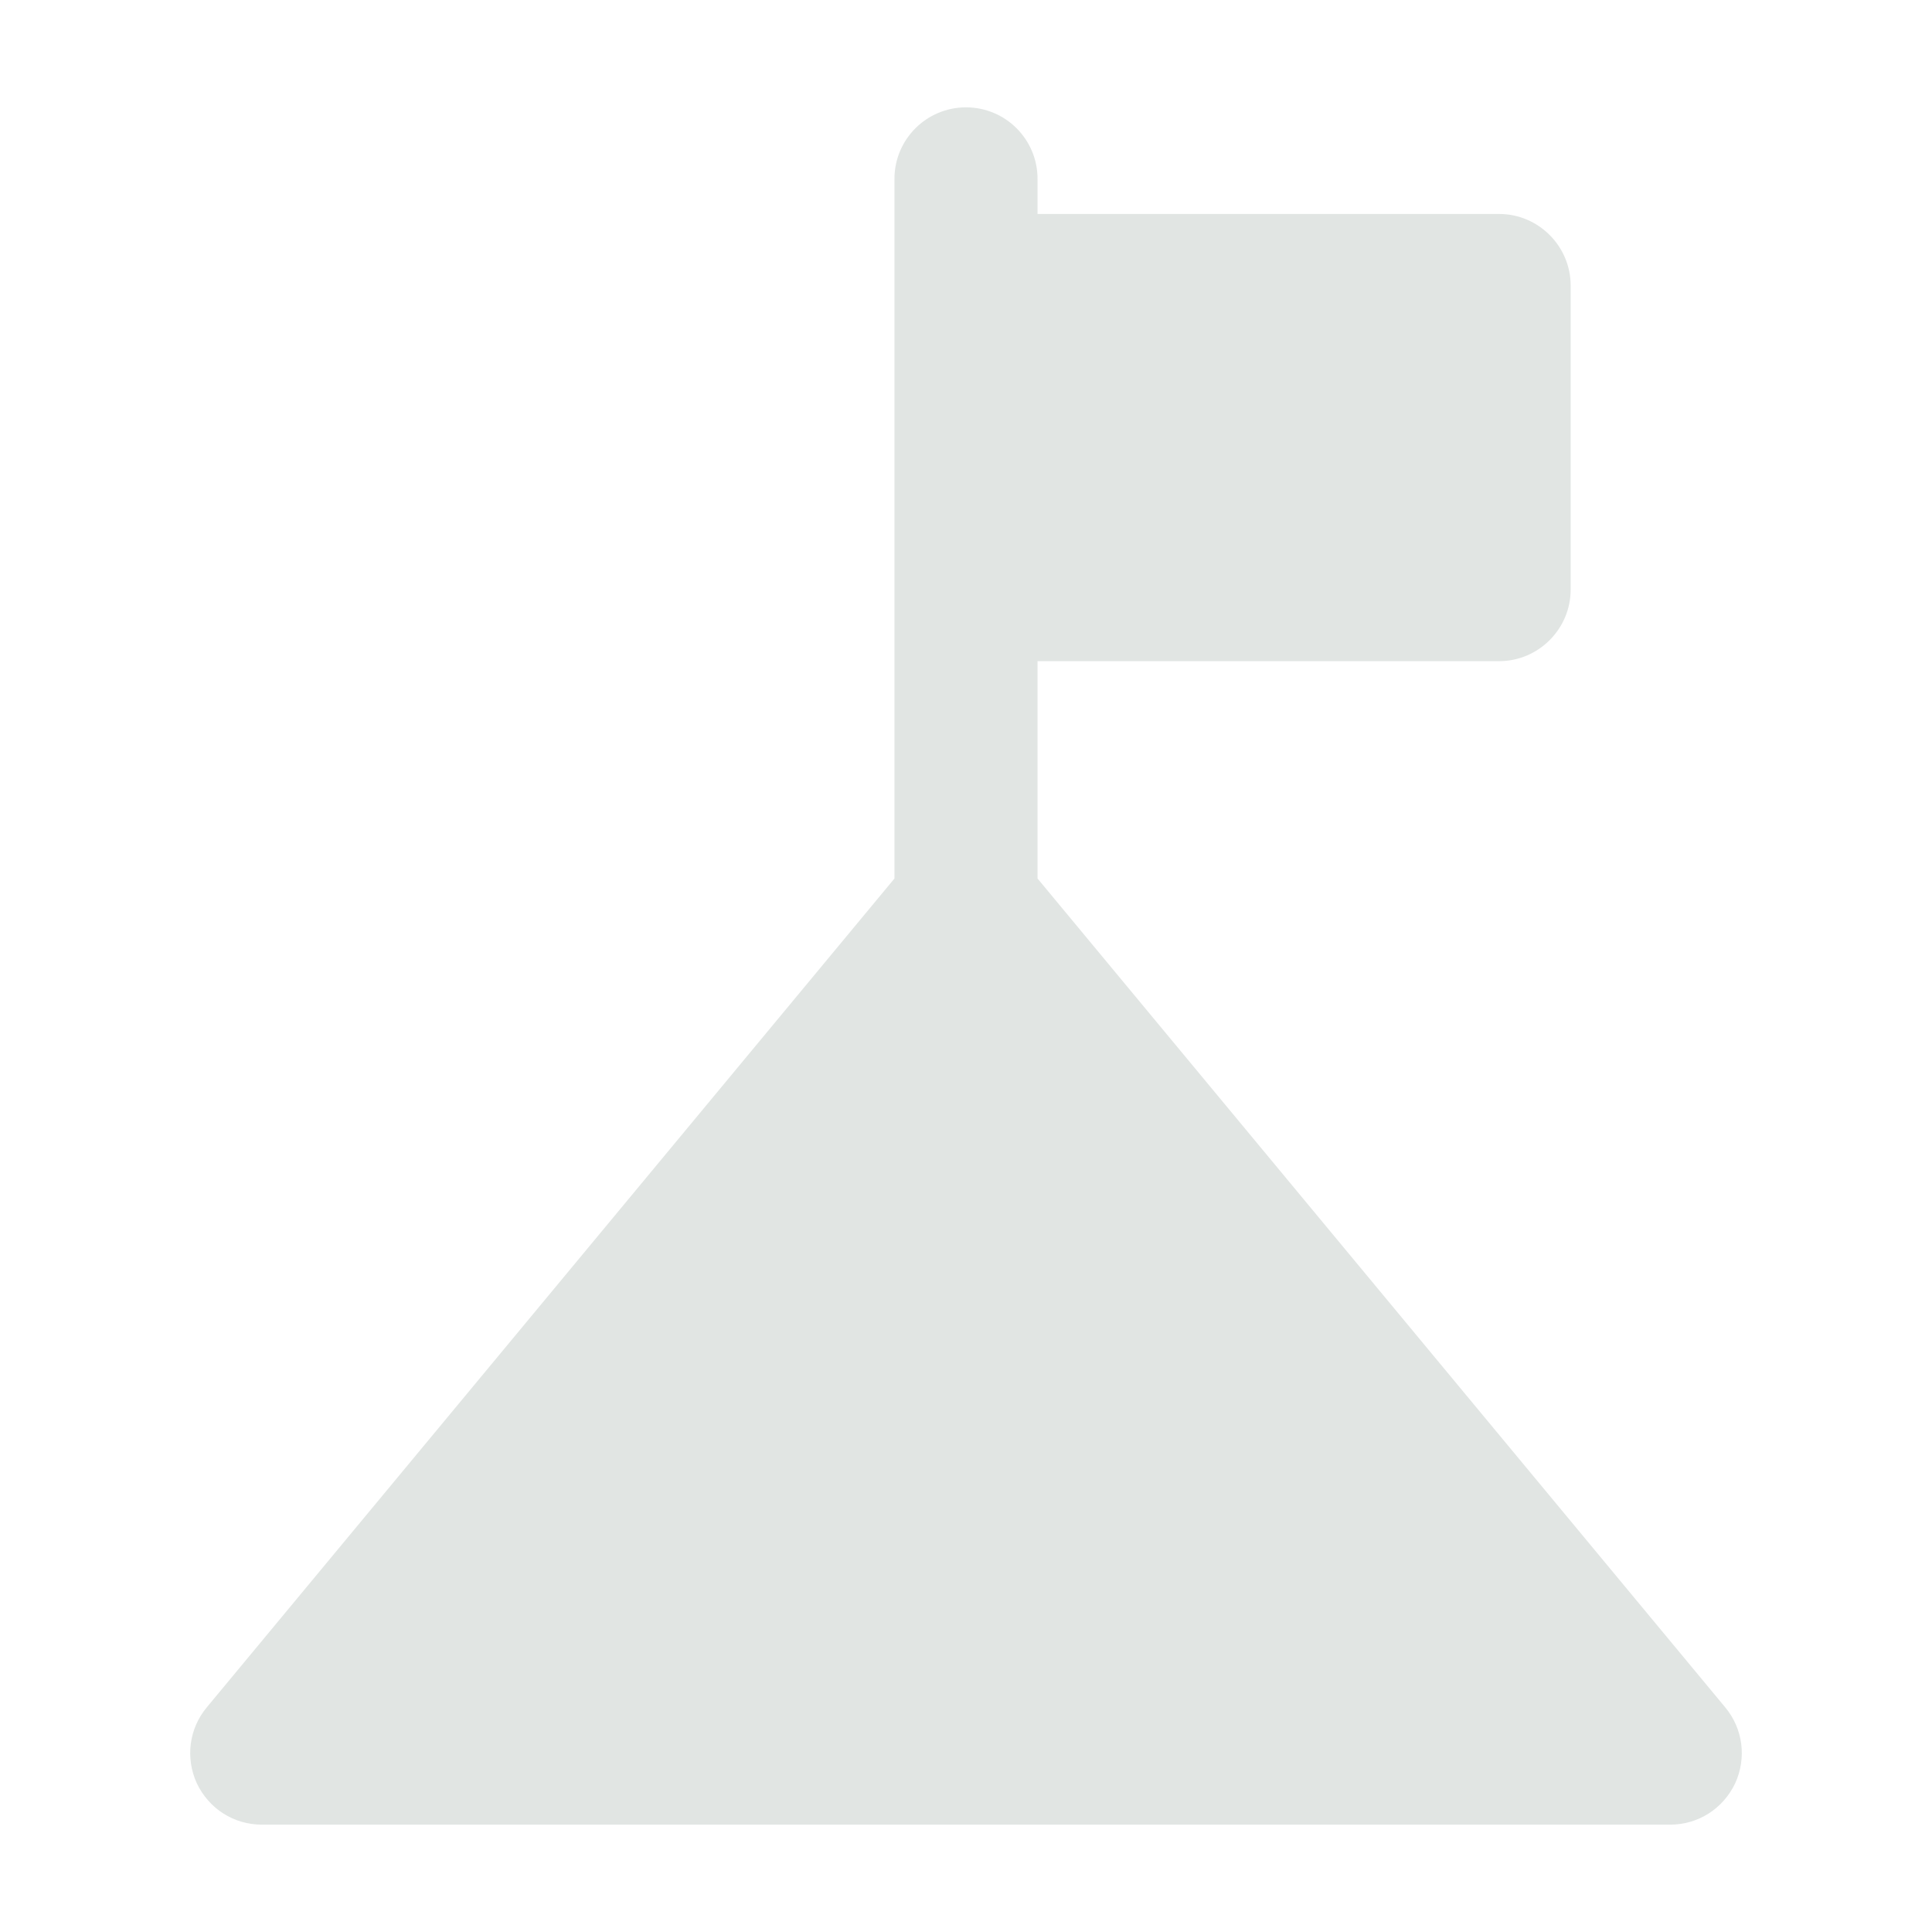 <svg width="32" height="32" viewBox="0 0 32 32" fill="none" xmlns="http://www.w3.org/2000/svg">
<path d="M28.575 28.279L17.185 14.551V10.951H24.83C25.481 10.951 26.015 10.418 26.015 9.766V4.729C26.015 4.077 25.481 3.544 24.83 3.544H17.185V2.963C17.185 2.308 16.655 1.778 16 1.778C15.345 1.778 14.815 2.308 14.815 2.963C14.815 3.145 14.815 14.935 14.815 14.551L3.425 28.279C3.129 28.634 3.07 29.12 3.259 29.535C3.461 29.961 3.875 30.222 4.338 30.222H27.662C28.124 30.222 28.539 29.961 28.741 29.535C28.93 29.12 28.871 28.634 28.575 28.279Z" fill="#E1E5E3"/>
</svg>

